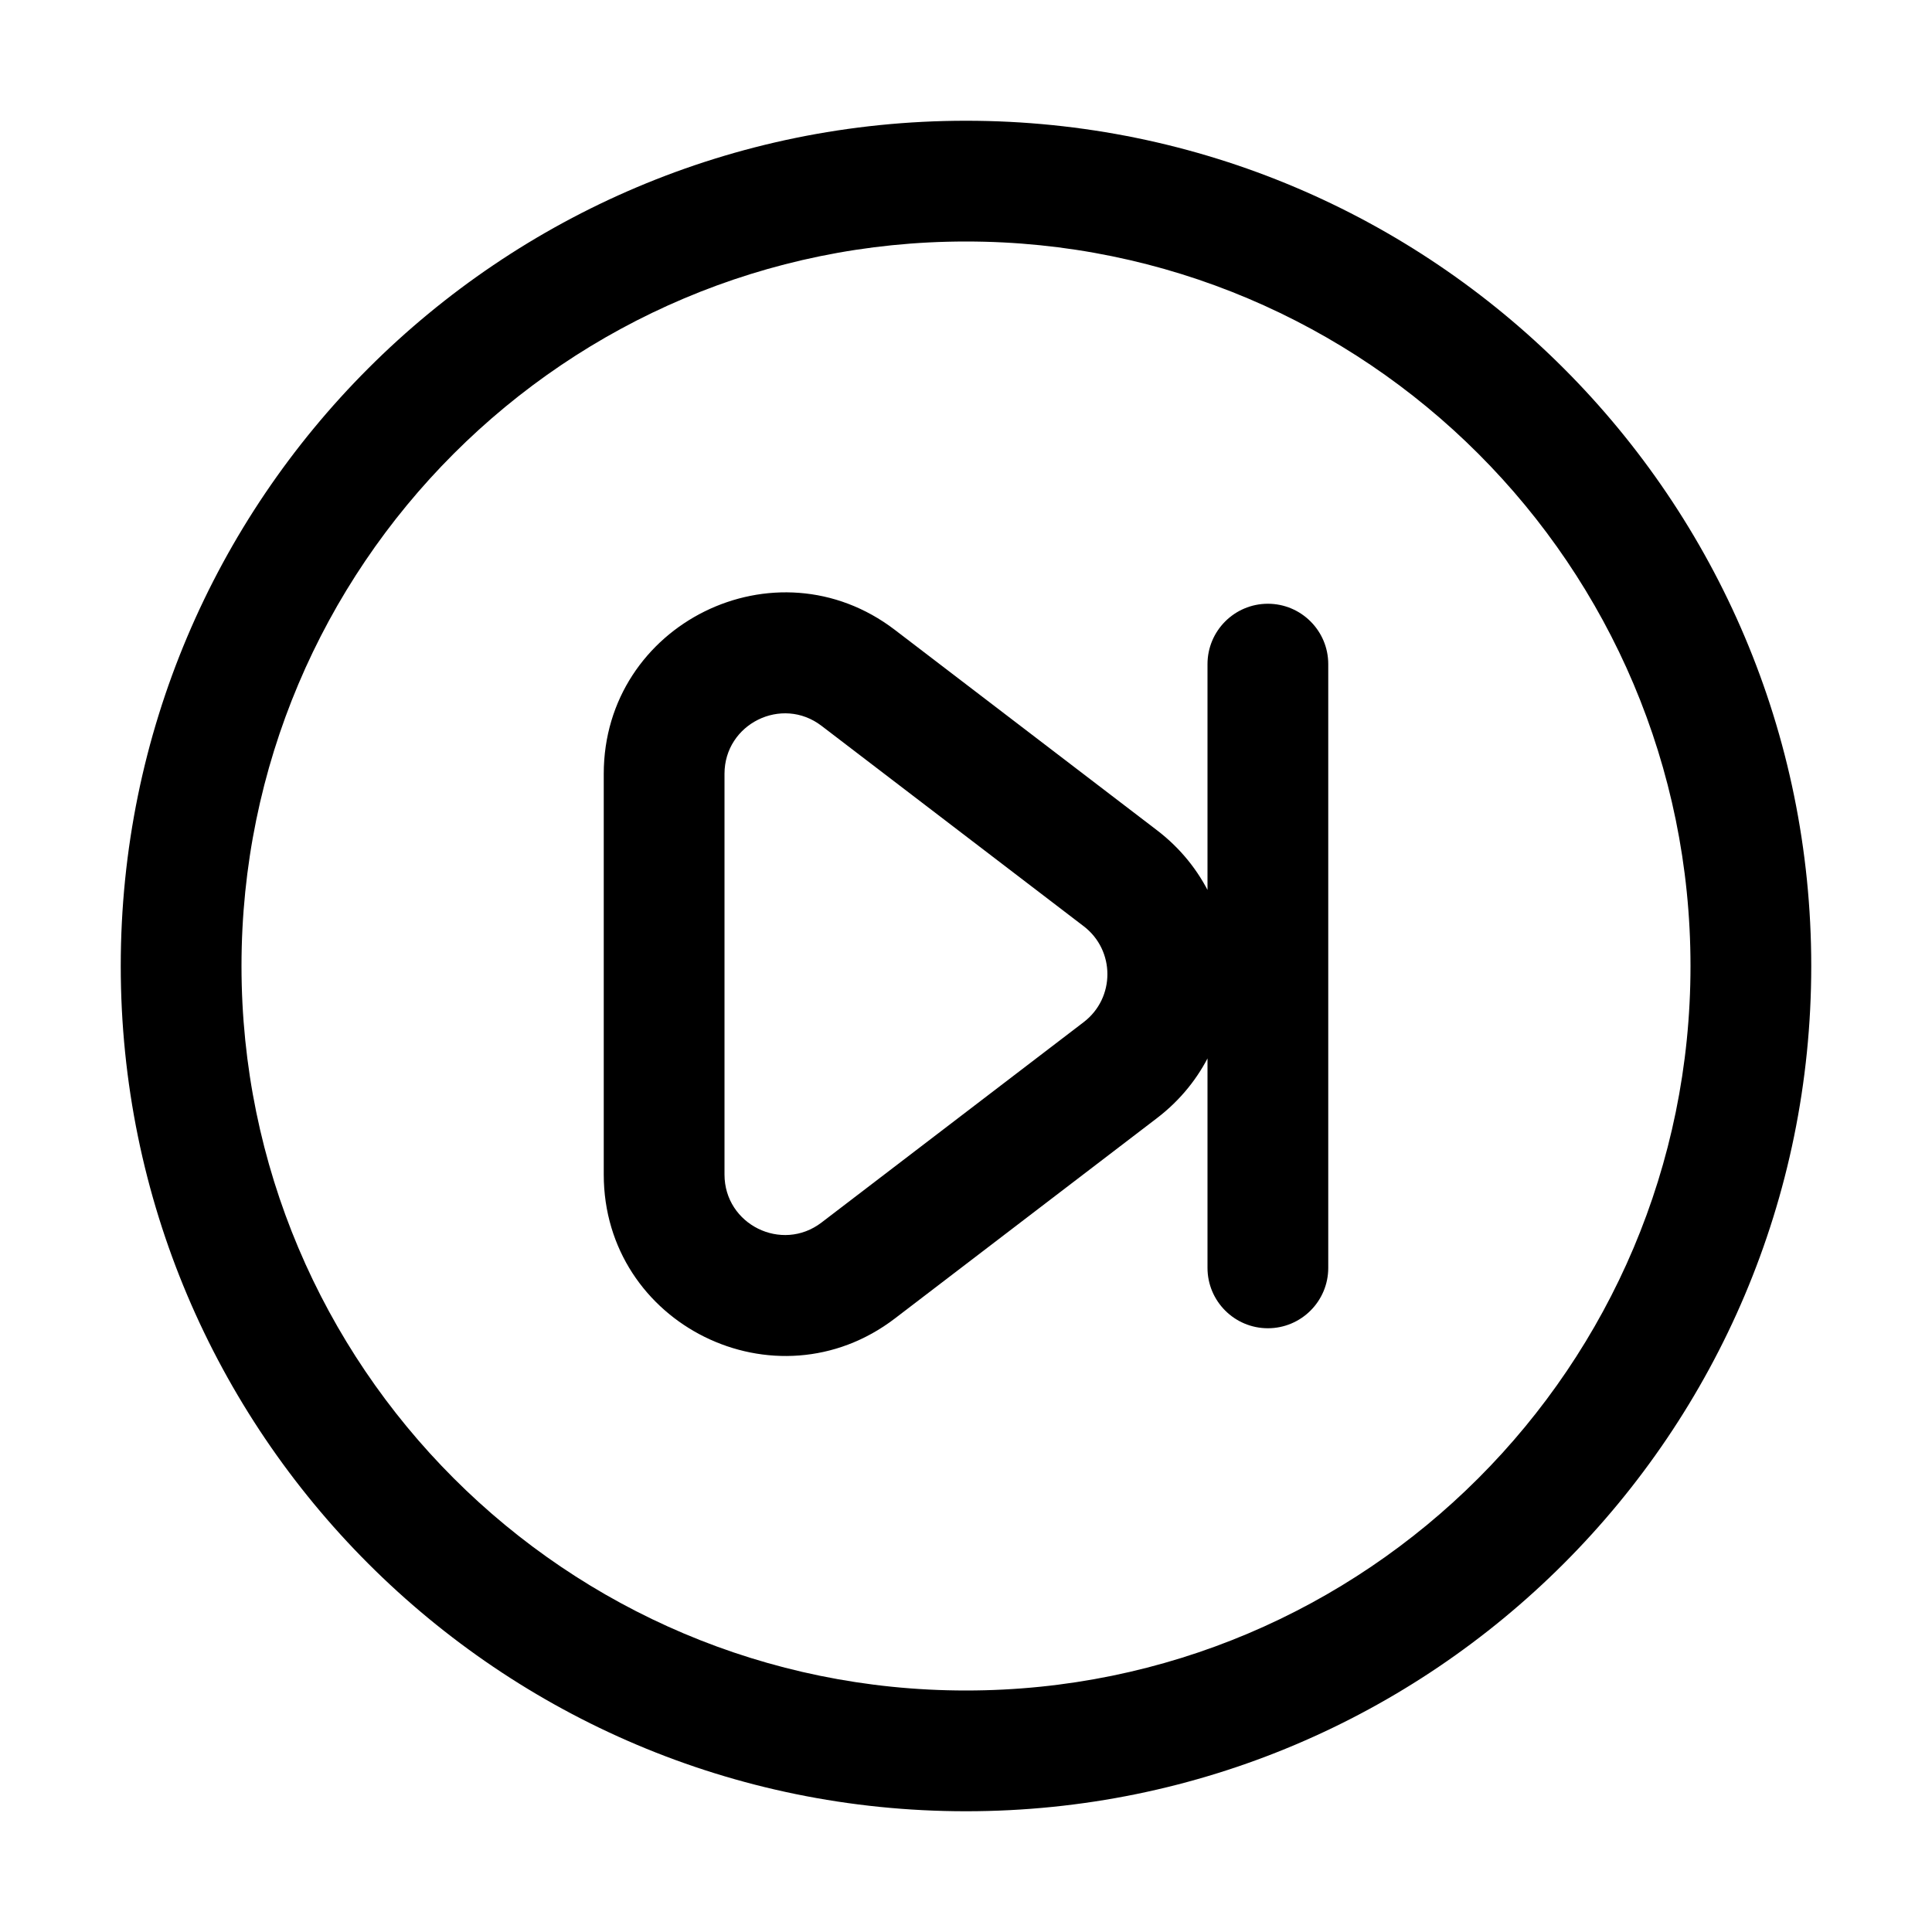 <svg width="32" height="32" viewBox="0 0 32 32" fill="none" xmlns="http://www.w3.org/2000/svg">
<rect width="32" height="32" fill="white"/>
<path d="M18.556 17.724L19.164 18.519L18.556 17.724ZM14.214 21.043L13.607 20.249L14.214 21.043ZM14.214 11.228L13.607 12.022L14.214 11.228ZM18.556 14.546L19.164 13.752H19.164L18.556 14.546ZM11 19.454H12H12H11ZM11 12.817H10H11ZM20 21C20 21.552 20.448 22 21 22C21.552 22 22 21.552 22 21H20ZM22 11C22 10.448 21.552 10 21 10C20.448 10 20 10.448 20 11H22ZM28 16C28 22.627 22.627 28 16 28V30C23.732 30 30 23.732 30 16H28ZM16 28C9.373 28 4 22.627 4 16H2C2 23.732 8.268 30 16 30V28ZM4 16C4 9.373 9.373 4 16 4V2C8.268 2 2 8.268 2 16H4ZM16 4C22.627 4 28 9.373 28 16H30C30 8.268 23.732 2 16 2V4ZM17.949 16.93L13.607 20.249L14.822 21.838L19.164 18.519L17.949 16.93ZM13.607 12.022L17.949 15.341L19.164 13.752L14.822 10.433L13.607 12.022ZM12 19.454V12.817H10L10 19.454H12ZM19.164 18.519C20.735 17.318 20.735 14.953 19.164 13.752L17.949 15.341C18.473 15.741 18.473 16.53 17.949 16.93L19.164 18.519ZM13.607 20.249C12.949 20.752 12 20.282 12 19.454H10C10 21.939 12.848 23.346 14.822 21.838L13.607 20.249ZM14.822 10.433C12.848 8.924 10 10.332 10 12.817H12C12 11.989 12.949 11.519 13.607 12.022L14.822 10.433ZM22 21V11H20V21H22Z" fill="black"/>
</svg>
